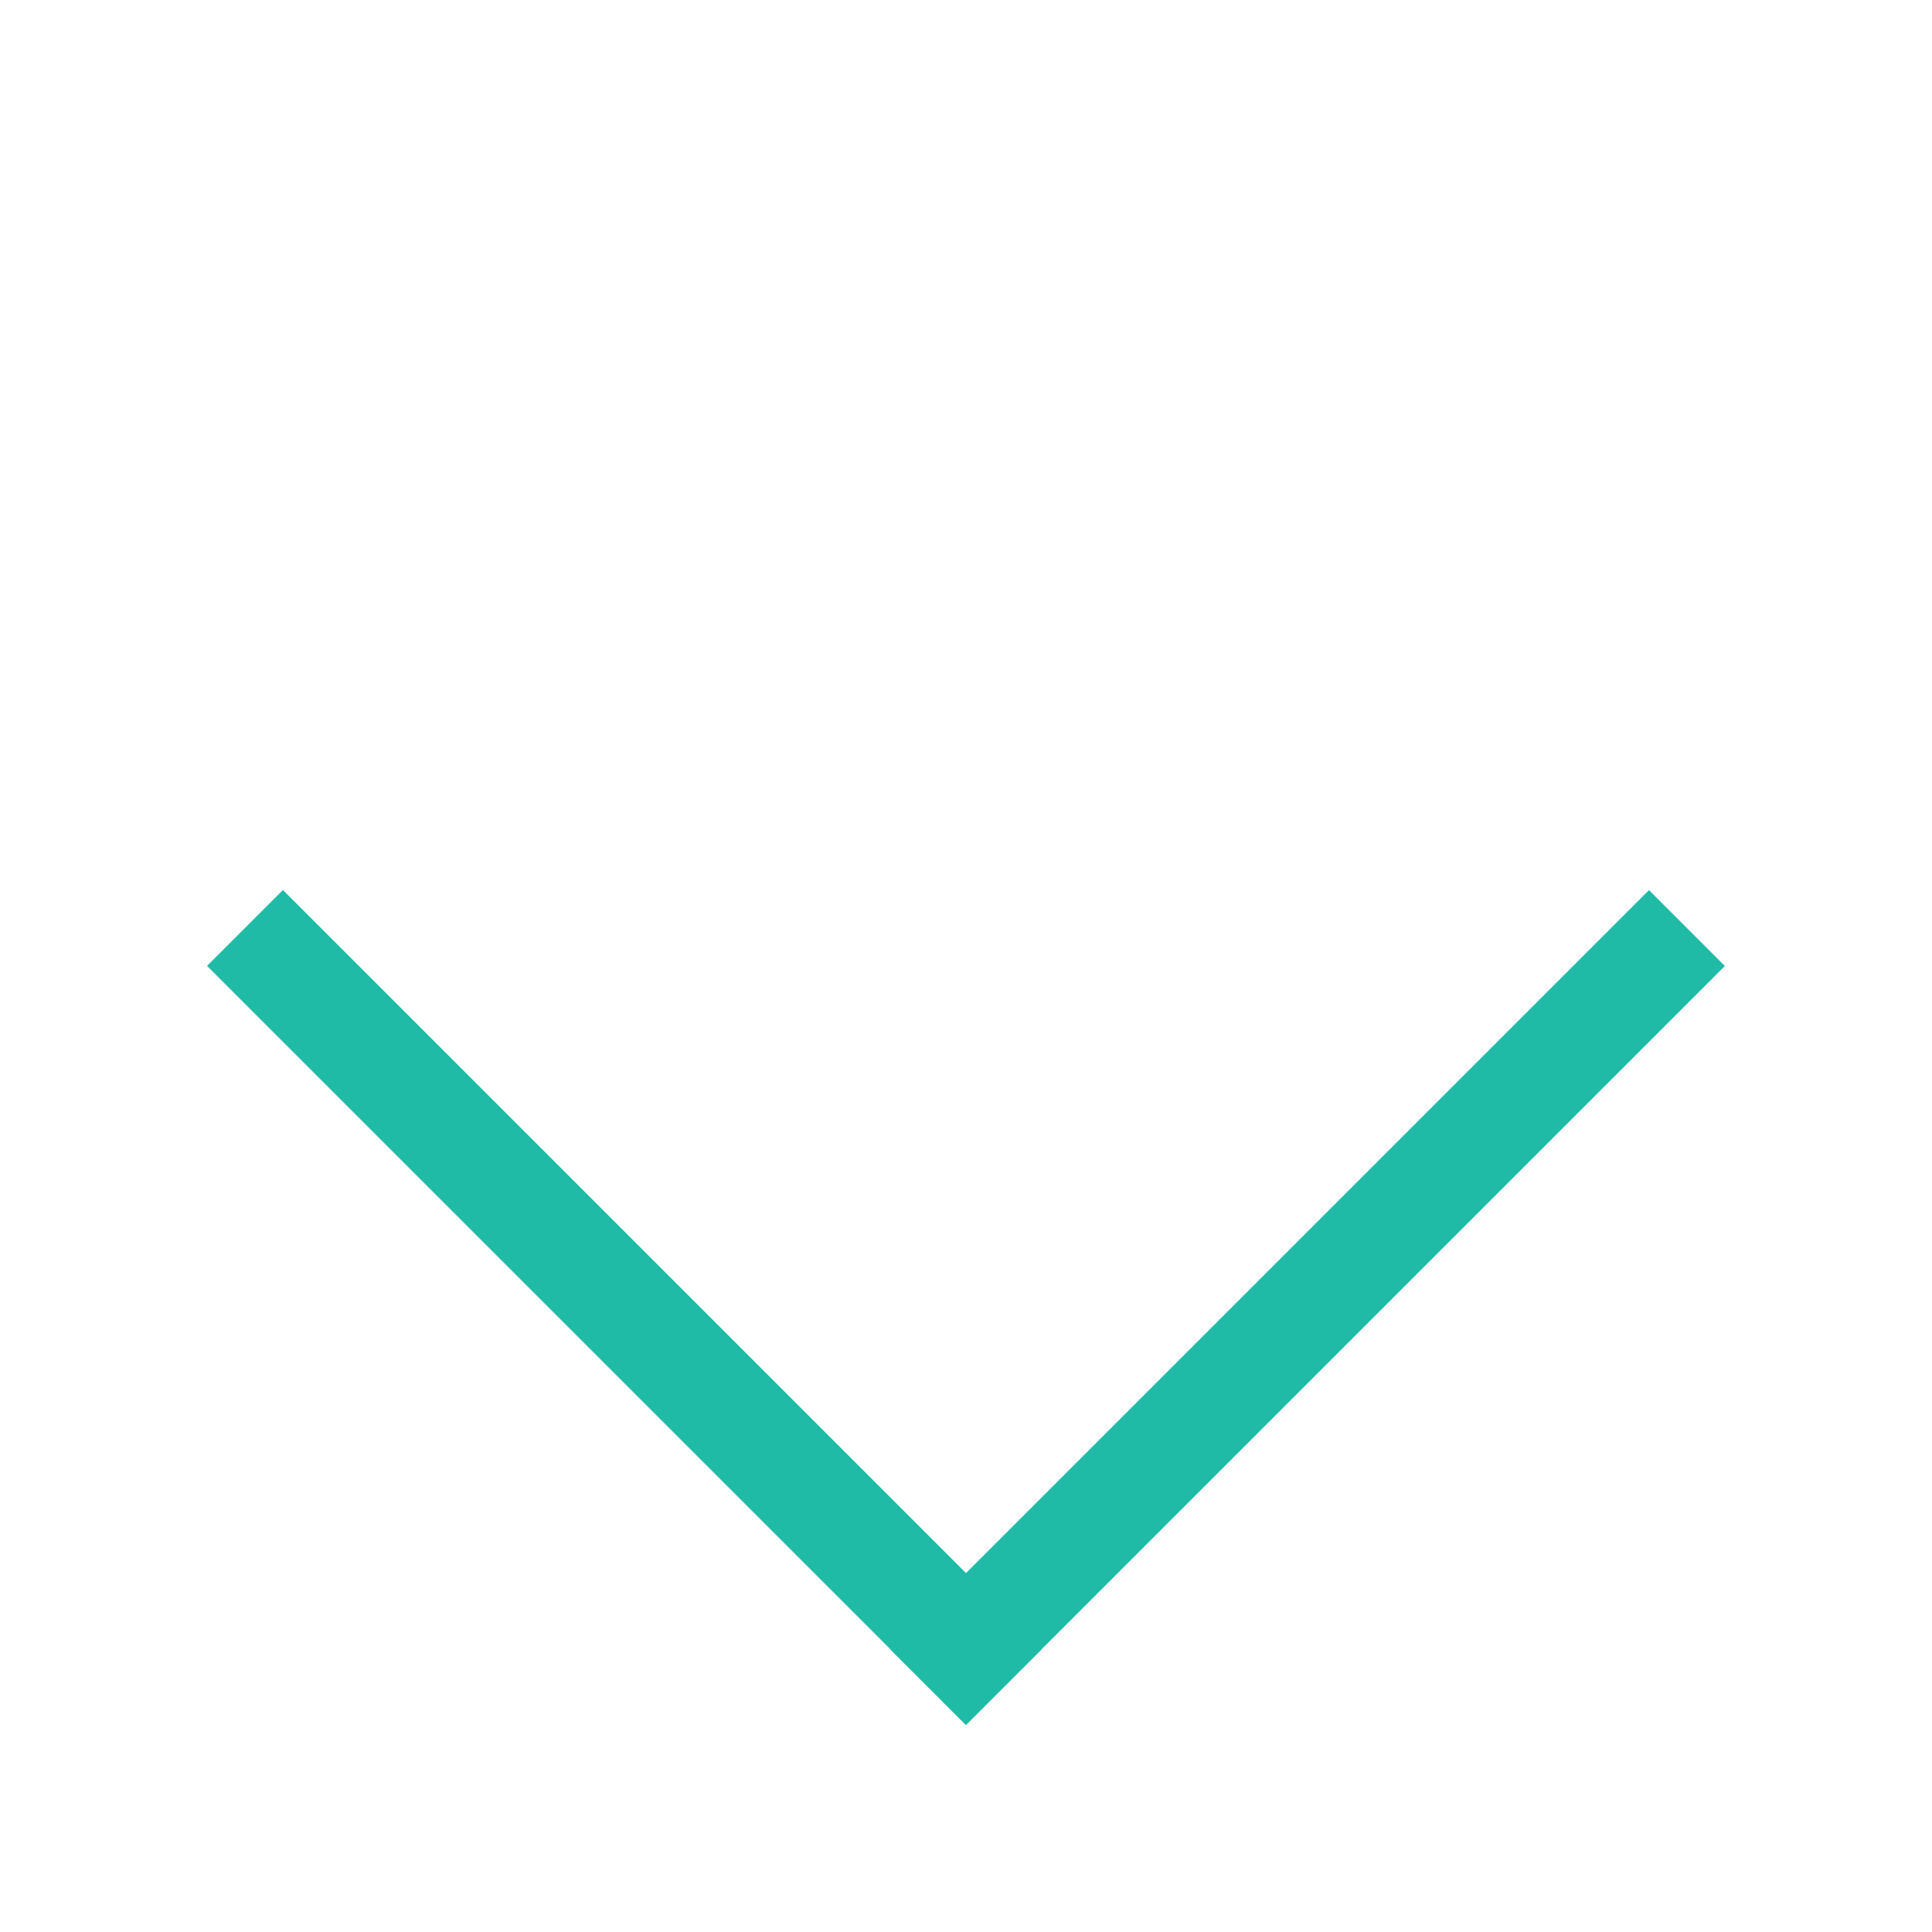 <svg width="9" height="9" viewBox="0 0 9 9" fill="none" xmlns="http://www.w3.org/2000/svg">
<rect x="1.318" y="4.146" width="5" height="0.5" transform="rotate(45 1.318 4.146)" fill="#1FBBA6"/>
<rect x="4.146" y="7.682" width="5" height="0.5" transform="rotate(-45 4.146 7.682)" fill="#1FBBA6"/>
</svg>
